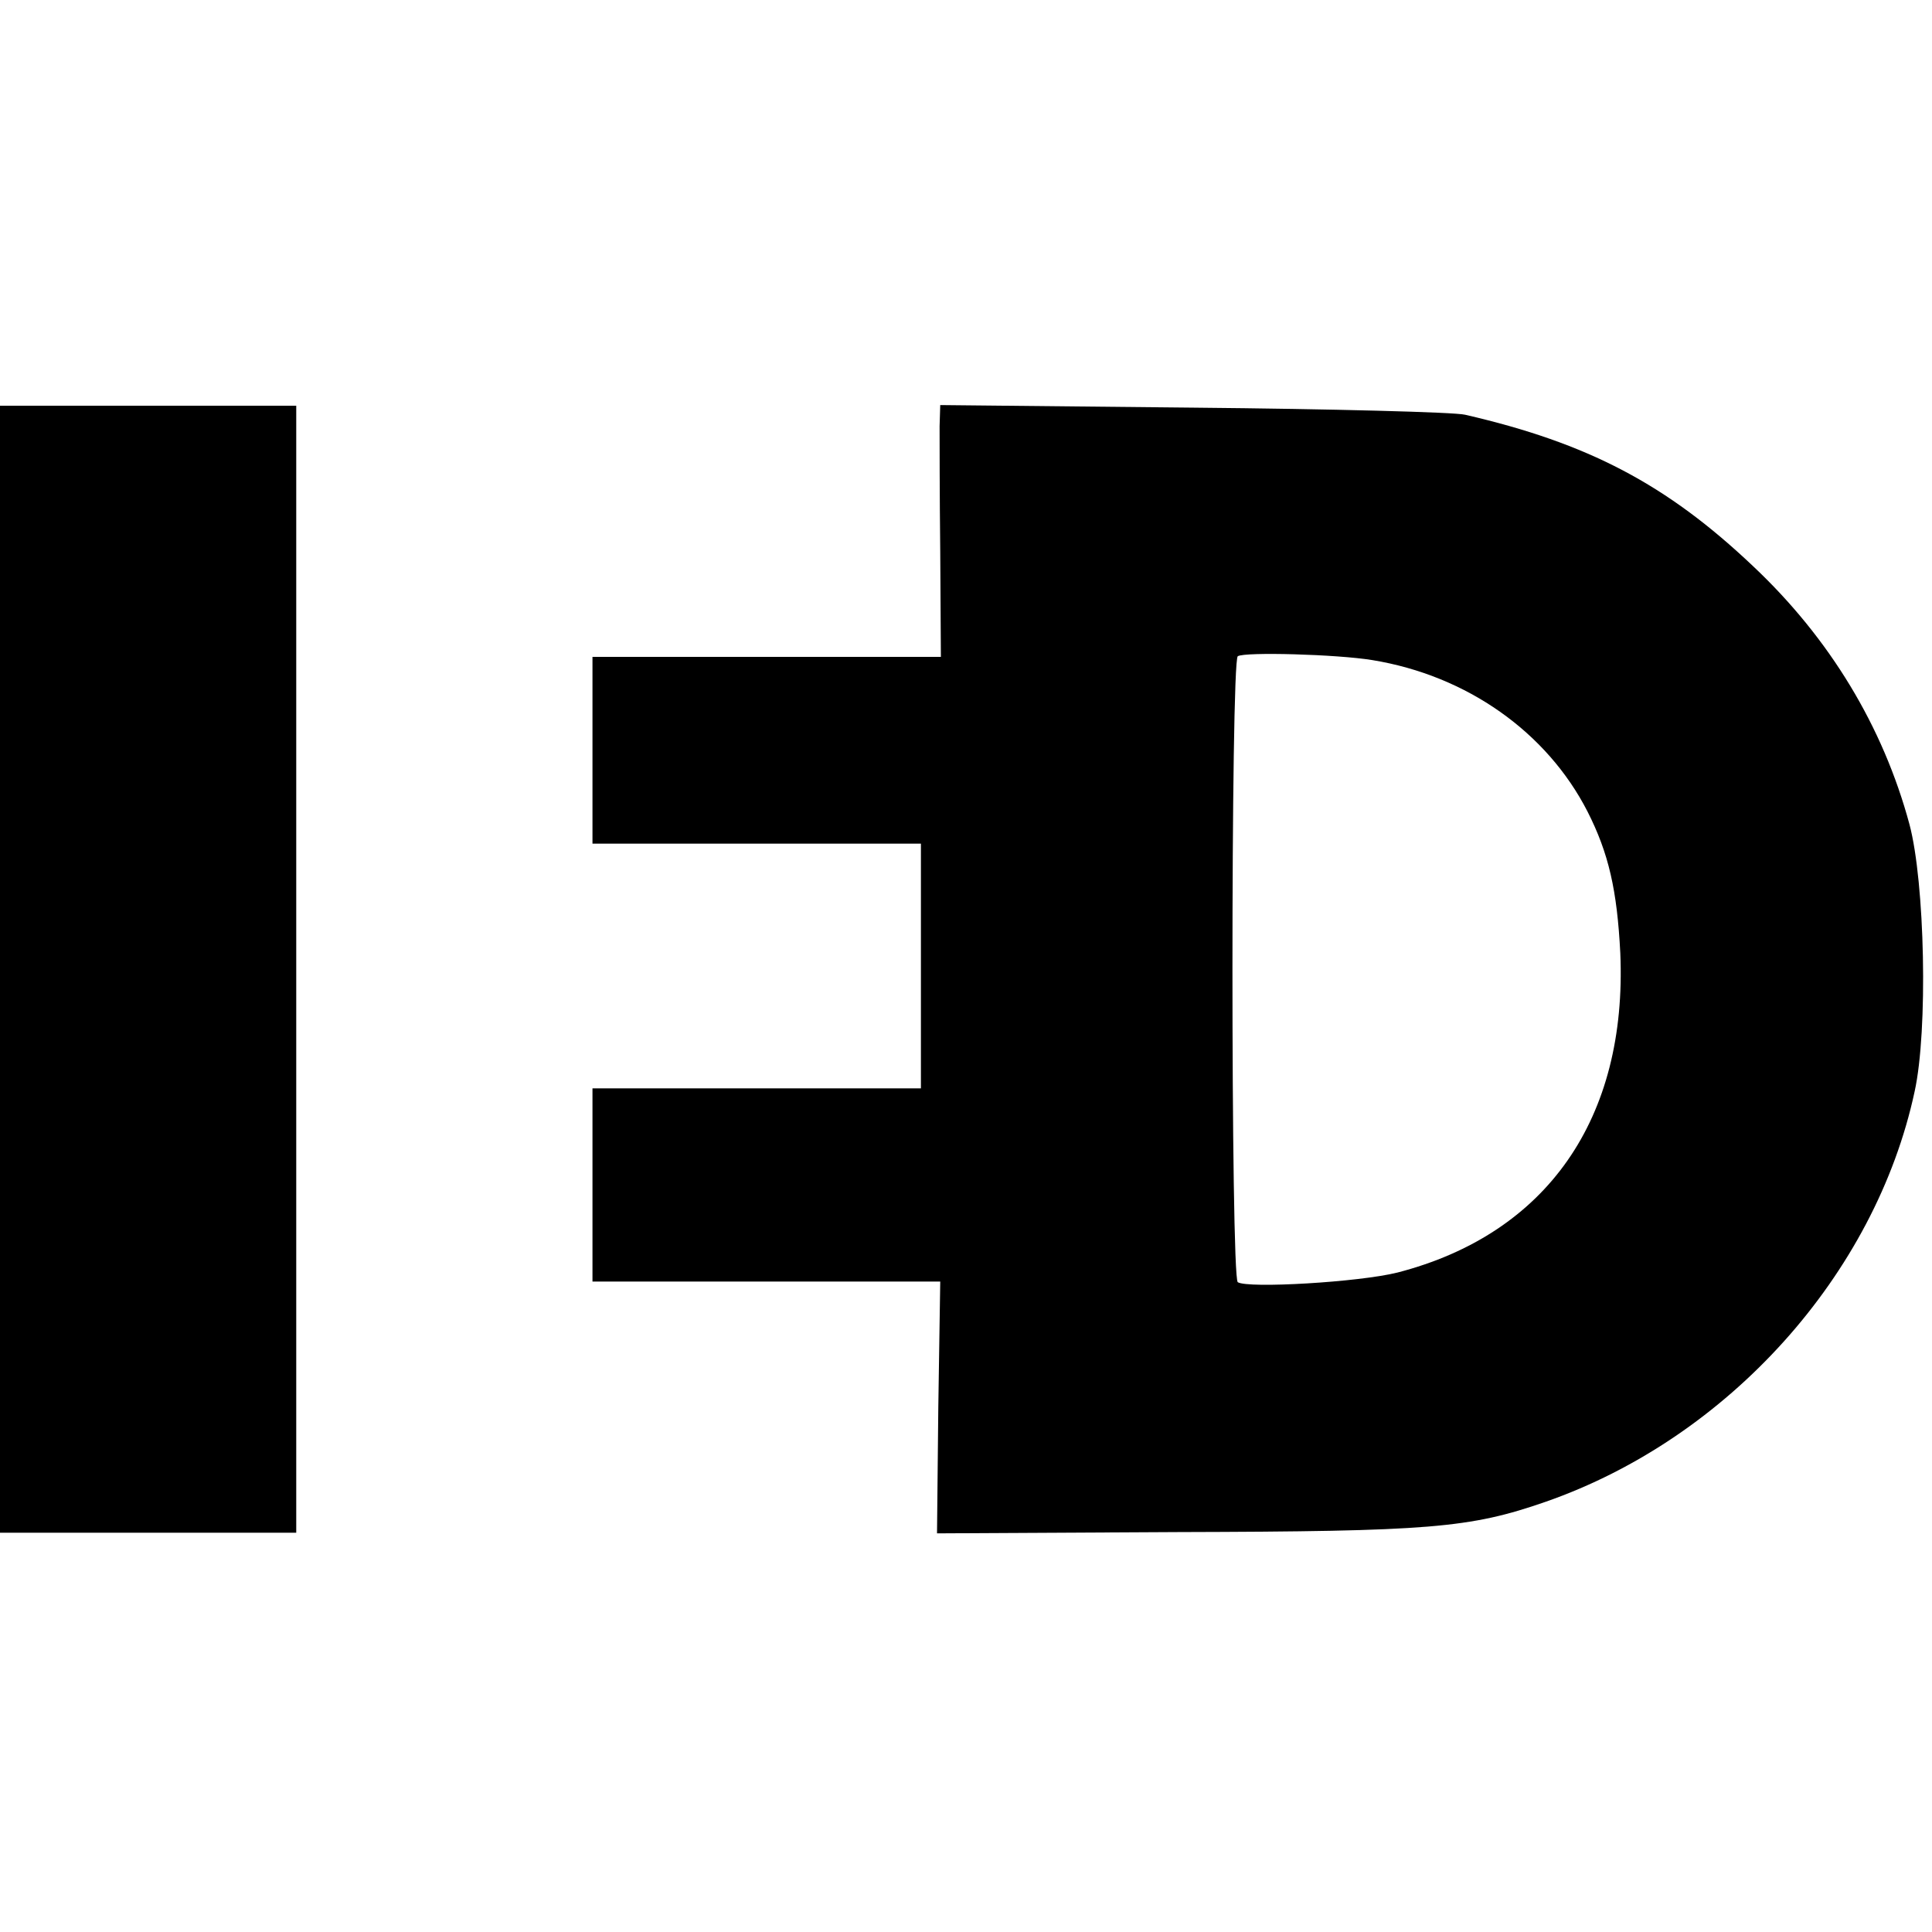 <?xml version="1.0" standalone="no"?>
<!DOCTYPE svg PUBLIC "-//W3C//DTD SVG 20010904//EN"
 "http://www.w3.org/TR/2001/REC-SVG-20010904/DTD/svg10.dtd">
<svg version="1.0" xmlns="http://www.w3.org/2000/svg"
 width="300pt" height="300pt" viewBox="0 0 300 300"
 preserveAspectRatio="xMidYMid meet">
<g transform="translate(0,300) scale(0.1,-0.1)"
fill="#000000" stroke="none">
<path d="M0 1495 l0 -875 230 0 230 0 0 875 0 875 -230 0 -230 0 0 -875z"/>
<path d="M1459 2338 c0 -18 0 -106 1 -195 l1 -163 -270 0 -271 0 0 -145 0
-145 255 0 255 0 0 -190 0 -190 -255 0 -255 0 0 -150 0 -150 270 0 270 0 -3
-195 -2 -196 375 2 c390 1 452 6 570 47 284 99 512 353 573 637 21 95 16 325
-8 415 -41 152 -124 289 -243 401 -134 127 -256 191 -447 235 -16 4 -207 9
-422 11 l-393 4 -1 -33z m672 -363 c147 -24 271 -112 334 -235 33 -65 46 -122
51 -220 11 -257 -114 -436 -346 -496 -60 -15 -232 -25 -248 -15 -11 8 -11 964
0 972 11 7 154 3 209 -6z"/>
</g>
</svg>
